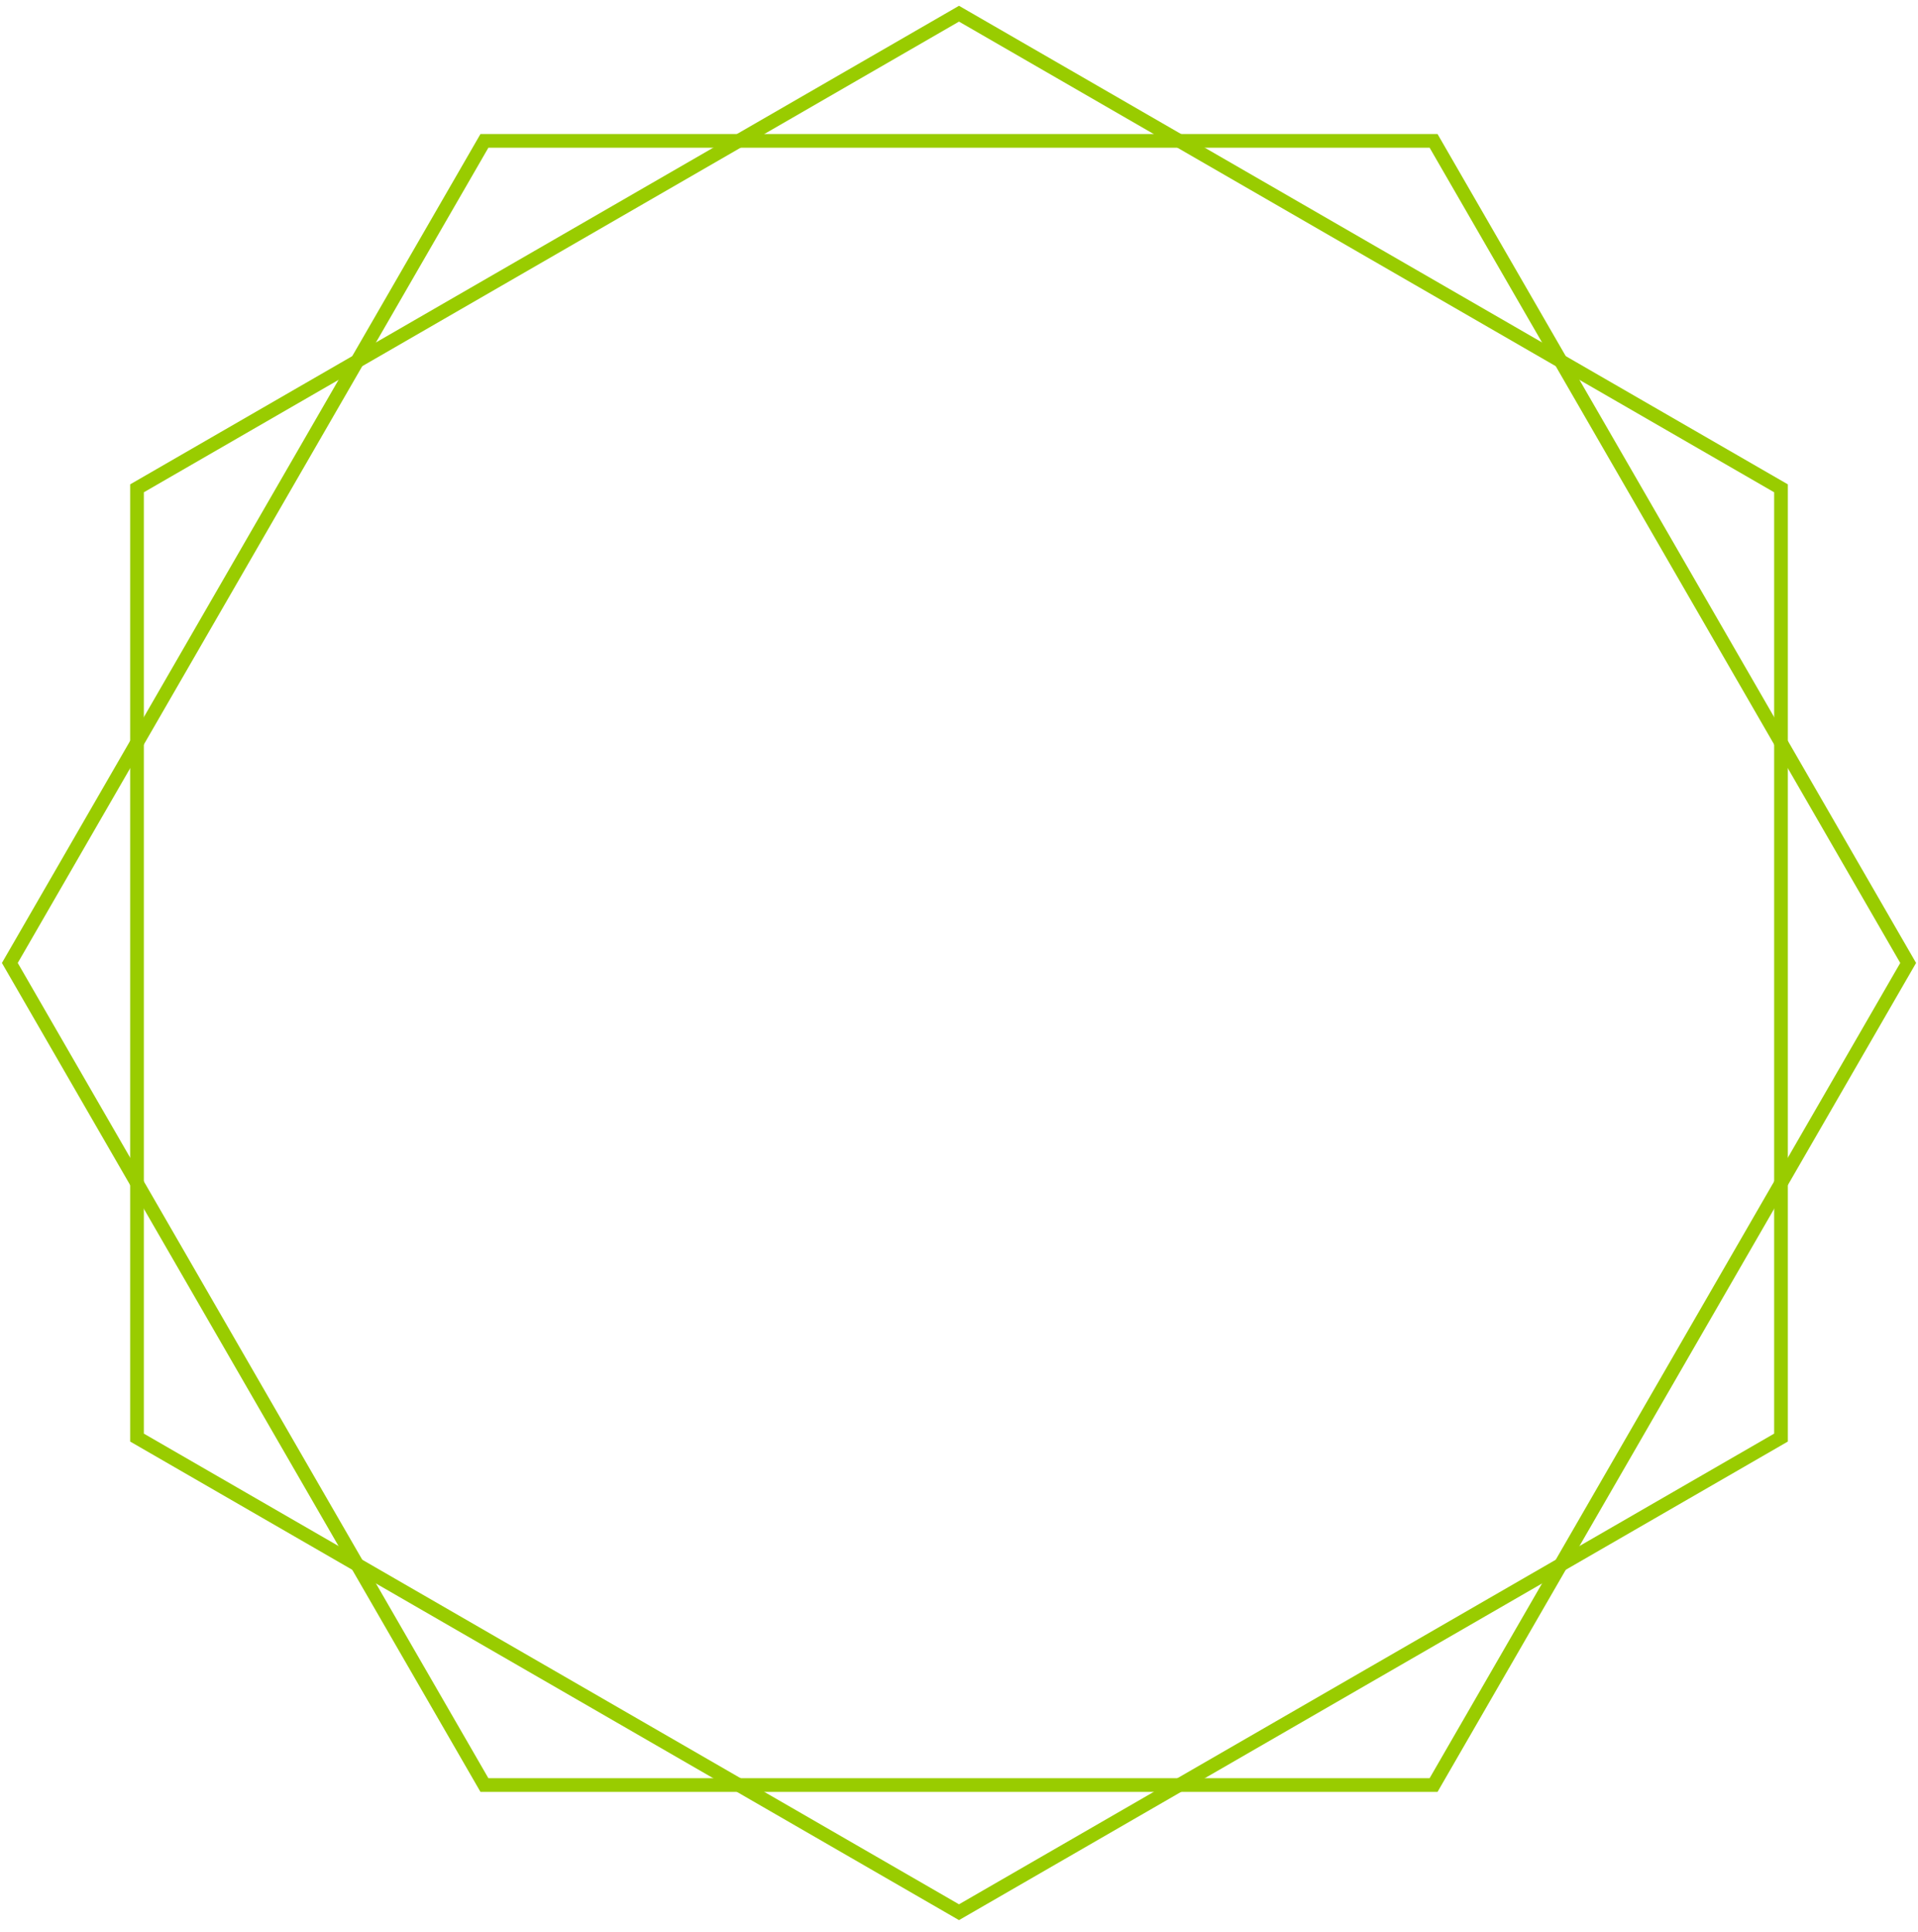 <?xml version="1.0" encoding="UTF-8"?>
<svg width="140px" height="141px" viewBox="0 0 140 141" version="1.1" xmlns="http://www.w3.org/2000/svg" xmlns:xlink="http://www.w3.org/1999/xlink">
    <!-- Generator: Sketch 46.2 (44496) - http://www.bohemiancoding.com/sketch -->
    <title>shape-steps</title>
    <desc>Created with Sketch.</desc>
    <defs></defs>
    <g id="Page-1" stroke="none" stroke-width="1" fill="none" fill-rule="evenodd">
        <g id="shape-steps" transform="translate(-18, -21)" fill-rule="nonzero" fill="#99CC00">
            <path d="M148.5,56.352 L148.5,126.212 L88,161.141 L27.5,126.212 L27.5,56.352 L88,21.423 L148.5,56.352 Z M28.5,56.93 L28.5,125.634 L88,159.987 L147.5,125.634 L147.5,56.93 L88,22.577 L28.5,56.93 Z" id="Combined-Shape"></path>
            <path d="M148.5,56.352 L148.5,126.212 L88,161.141 L27.5,126.212 L27.5,56.352 L88,21.423 L148.5,56.352 Z M28.5,56.93 L28.5,125.634 L88,159.987 L147.5,125.634 L147.5,56.93 L88,22.577 L28.5,56.93 Z" id="Combined-Shape" transform="translate(88, 91.282) rotate(30) translate(-88, -91.282) "></path>
        </g>
    </g>
</svg>